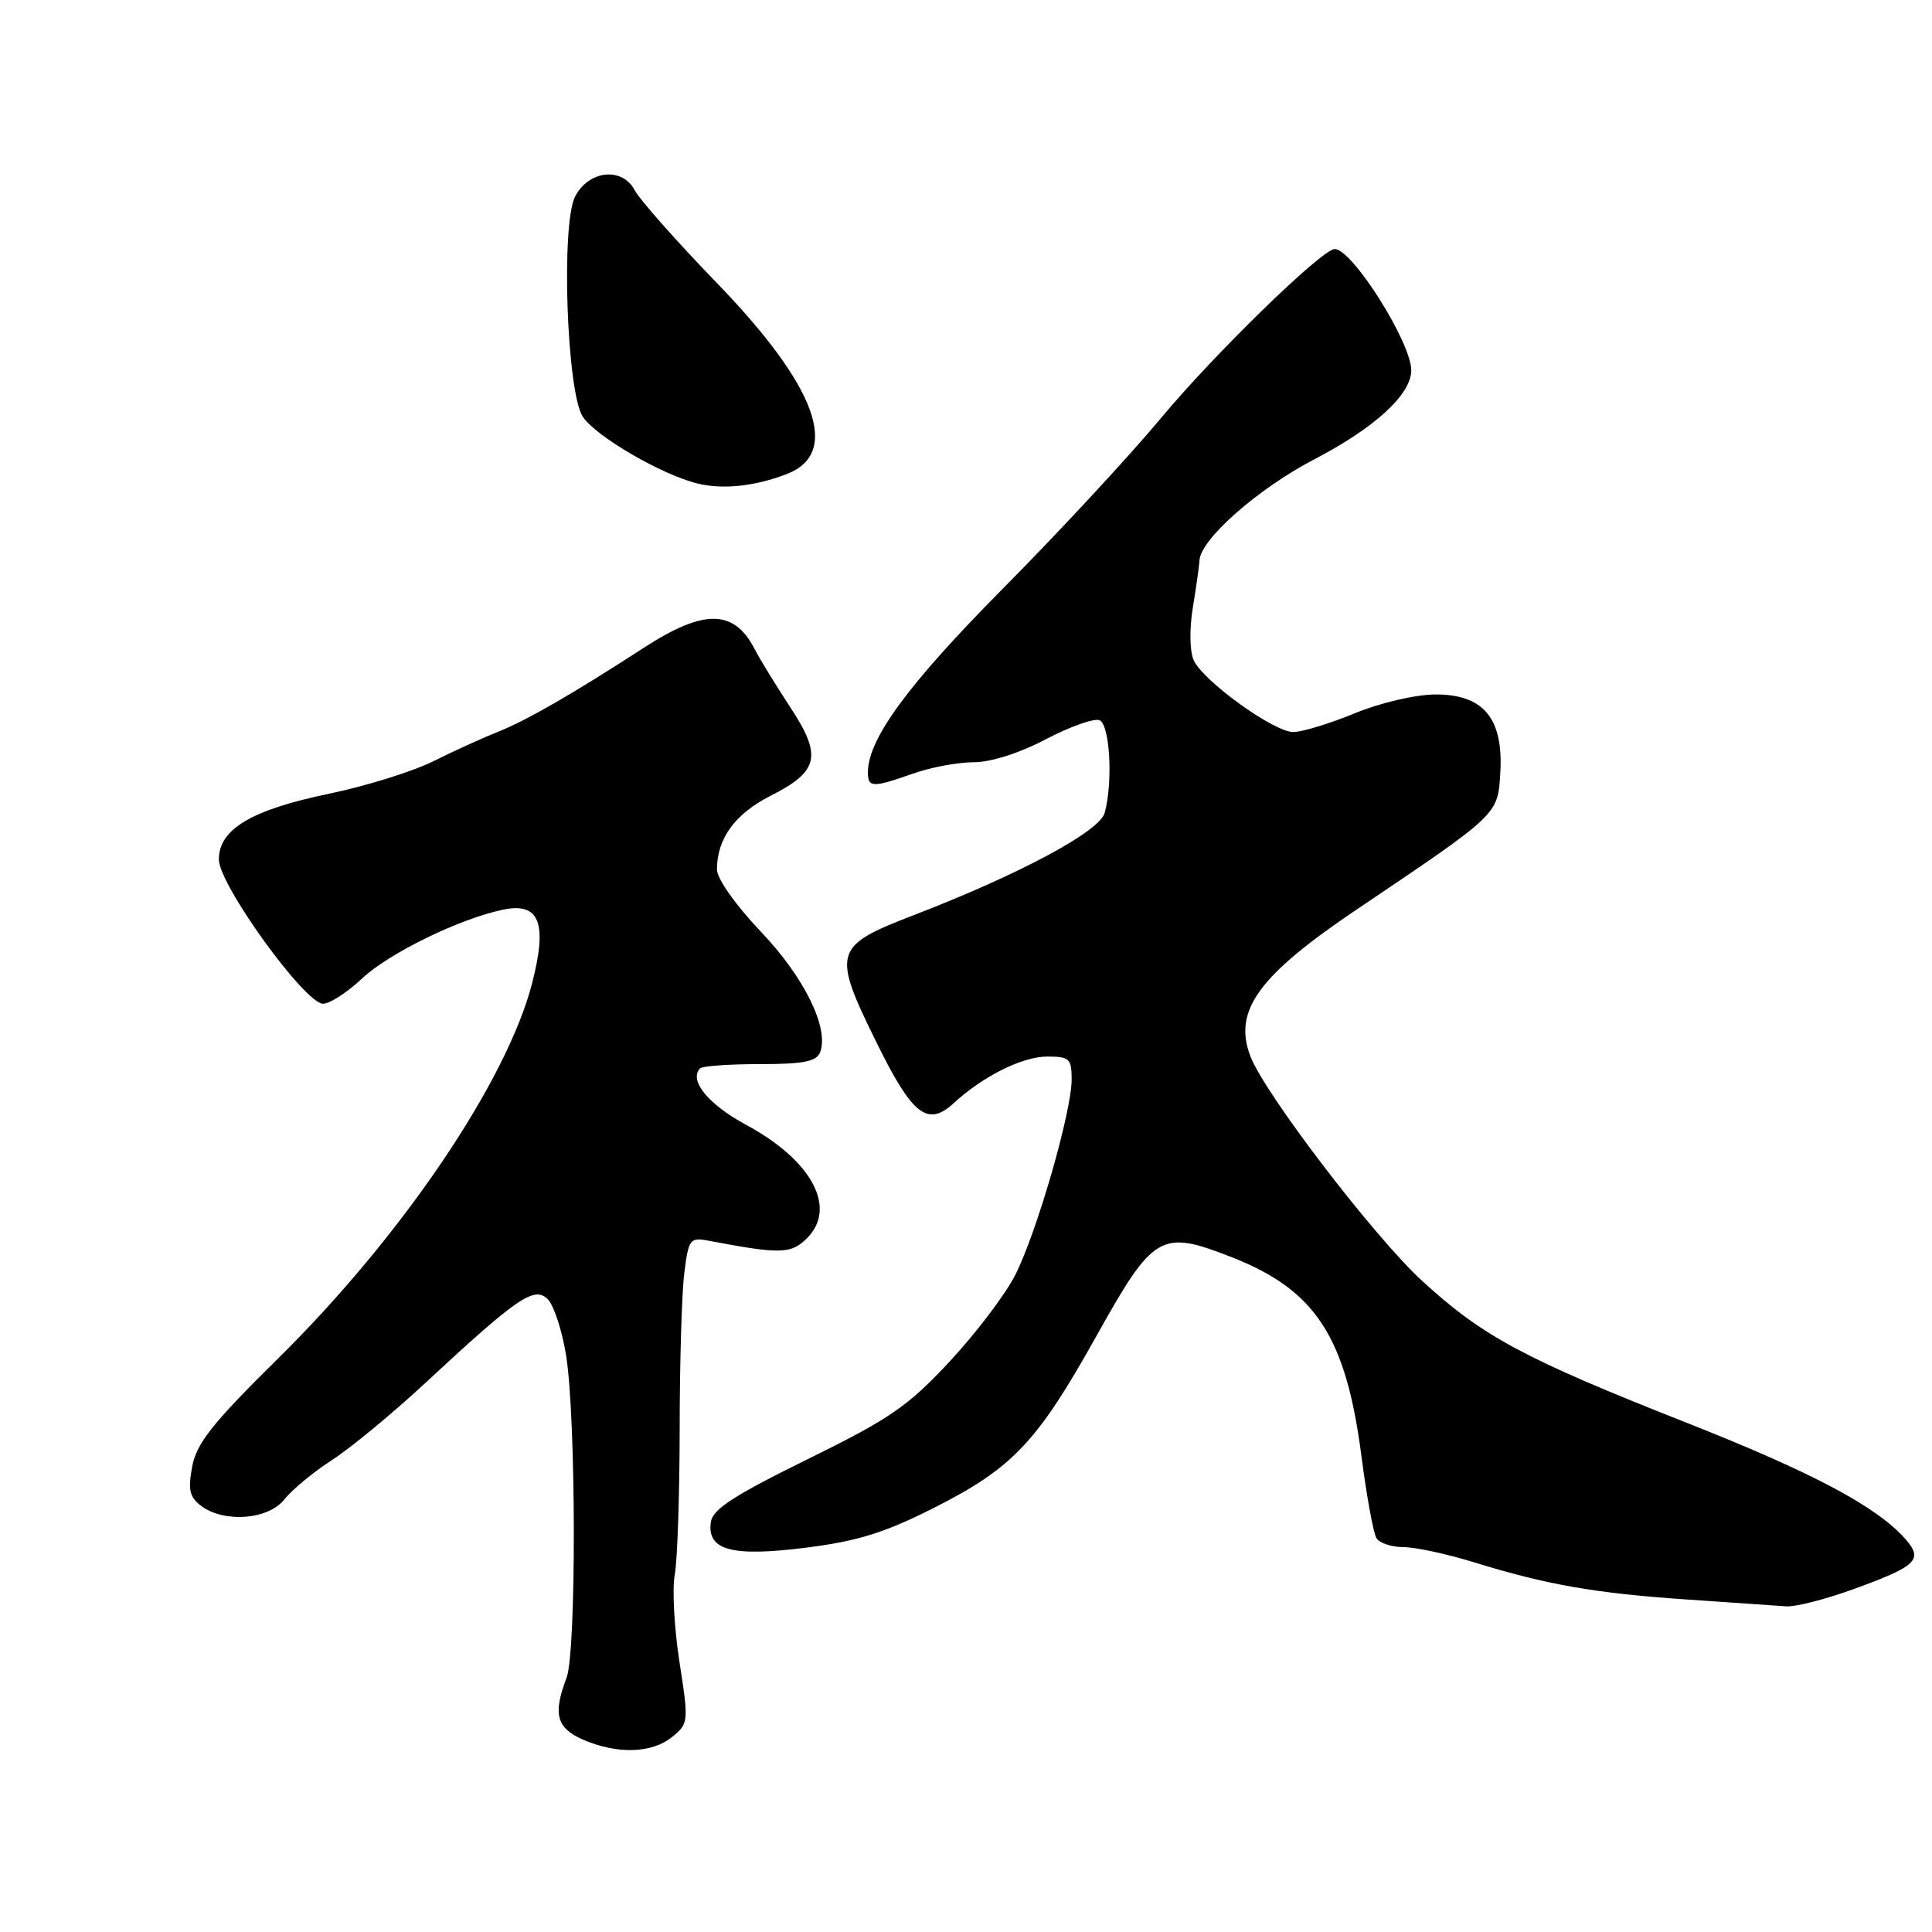 <?xml version="1.0" encoding="UTF-8" standalone="no"?>
<!DOCTYPE svg PUBLIC "-//W3C//DTD SVG 1.1//EN" "http://www.w3.org/Graphics/SVG/1.1/DTD/svg11.dtd" >
<svg xmlns="http://www.w3.org/2000/svg" xmlns:xlink="http://www.w3.org/1999/xlink" version="1.1" viewBox="0 0 256 256">
 <g >
 <path fill="currentColor"
d=" M 89.04 230.17 C 91.25 228.38 91.27 228.18 90.03 220.20 C 89.34 215.73 89.05 210.53 89.41 208.65 C 89.76 206.77 90.05 198.09 90.06 189.37 C 90.06 180.64 90.34 171.34 90.67 168.70 C 91.24 164.17 91.42 163.93 93.89 164.40 C 103.45 166.21 104.82 166.18 106.94 164.06 C 110.96 160.04 107.57 153.74 98.87 149.05 C 93.83 146.33 91.22 143.12 92.78 141.56 C 93.08 141.25 96.65 141.00 100.70 141.00 C 106.48 141.00 108.19 140.66 108.67 139.43 C 109.89 136.23 106.58 129.50 100.79 123.42 C 97.47 119.93 95.00 116.42 95.00 115.21 C 95.00 111.12 97.40 107.83 102.12 105.44 C 108.52 102.20 108.96 100.17 104.72 93.72 C 102.83 90.85 100.70 87.38 99.99 86.00 C 97.27 80.72 93.28 80.67 85.36 85.80 C 75.97 91.89 69.76 95.48 66.00 96.96 C 64.08 97.72 60.25 99.46 57.50 100.83 C 54.75 102.21 48.52 104.15 43.66 105.16 C 33.32 107.30 29.00 109.87 29.00 113.89 C 29.00 117.22 40.40 133.00 42.81 133.00 C 43.69 133.00 46.01 131.50 47.96 129.67 C 51.55 126.29 60.88 121.74 66.68 120.53 C 71.47 119.54 72.56 122.27 70.53 130.20 C 67.19 143.24 53.29 163.79 36.84 180.01 C 28.17 188.56 26.05 191.23 25.47 194.31 C 24.89 197.38 25.12 198.37 26.63 199.52 C 29.68 201.83 35.55 201.38 37.68 198.68 C 38.69 197.40 41.53 195.05 44.01 193.45 C 46.48 191.85 52.06 187.25 56.40 183.21 C 68.59 171.89 70.80 170.38 72.58 172.15 C 73.38 172.95 74.47 176.27 75.00 179.52 C 76.34 187.72 76.39 218.86 75.07 222.32 C 73.24 227.12 73.74 228.98 77.25 230.51 C 81.76 232.47 86.36 232.34 89.04 230.17 Z  M 245.57 210.58 C 254.05 207.50 254.90 206.67 252.43 203.88 C 248.62 199.59 240.13 195.09 223.45 188.51 C 201.94 180.02 196.49 177.10 188.49 169.77 C 182.08 163.90 167.55 144.89 165.67 139.93 C 163.39 133.90 166.75 129.28 179.82 120.48 C 198.70 107.76 198.46 107.99 198.80 102.36 C 199.22 95.18 196.56 91.99 190.18 92.02 C 187.54 92.04 182.89 93.12 179.50 94.52 C 176.20 95.88 172.54 96.99 171.38 97.00 C 168.79 97.00 159.45 90.27 158.17 87.48 C 157.64 86.31 157.59 83.34 158.06 80.48 C 158.51 77.74 158.91 74.94 158.94 74.25 C 159.07 71.46 166.73 64.72 174.14 60.87 C 182.17 56.69 187.00 52.26 187.00 49.07 C 187.00 45.39 179.19 33.00 176.86 33.00 C 175.18 33.00 160.87 46.93 153.75 55.50 C 149.63 60.45 140.24 70.58 132.88 78.00 C 120.31 90.69 115.00 97.91 115.00 102.36 C 115.00 104.38 115.64 104.39 121.00 102.50 C 123.34 101.67 126.95 101.00 129.02 101.00 C 131.29 101.00 135.10 99.79 138.57 97.96 C 141.75 96.29 144.95 95.15 145.68 95.43 C 147.06 95.96 147.50 103.55 146.38 107.70 C 145.72 110.17 135.12 115.85 121.00 121.29 C 110.43 125.37 110.22 126.11 116.16 138.17 C 120.88 147.76 122.90 149.35 126.34 146.20 C 130.25 142.60 135.45 140.01 138.75 140.00 C 141.71 140.00 142.00 140.27 142.00 143.05 C 142.00 147.30 137.38 163.32 134.53 168.93 C 133.24 171.49 129.33 176.65 125.84 180.40 C 120.29 186.36 117.94 187.98 107.00 193.36 C 97.28 198.14 94.43 199.98 94.19 201.68 C 93.66 205.43 96.96 206.32 106.84 205.07 C 113.65 204.21 117.26 203.08 123.71 199.82 C 134.18 194.53 137.42 191.11 145.27 177.05 C 152.87 163.44 153.80 162.90 163.22 166.59 C 174.32 170.94 178.35 177.12 180.40 192.96 C 181.09 198.28 181.98 203.16 182.39 203.81 C 182.79 204.47 184.39 205.00 185.95 205.00 C 187.51 205.00 191.71 205.90 195.27 207.00 C 204.96 209.99 211.32 211.11 223.50 211.94 C 229.55 212.35 235.49 212.76 236.70 212.85 C 237.92 212.93 241.91 211.91 245.57 210.58 Z  M 104.26 62.81 C 111.46 60.04 108.20 51.15 94.99 37.50 C 89.67 32.00 84.76 26.46 84.09 25.19 C 82.45 22.10 78.05 22.55 76.22 26.00 C 74.32 29.57 75.09 51.96 77.22 55.21 C 78.92 57.81 87.71 62.93 92.44 64.07 C 95.81 64.89 100.03 64.44 104.26 62.81 Z "/>
</g>
</svg>